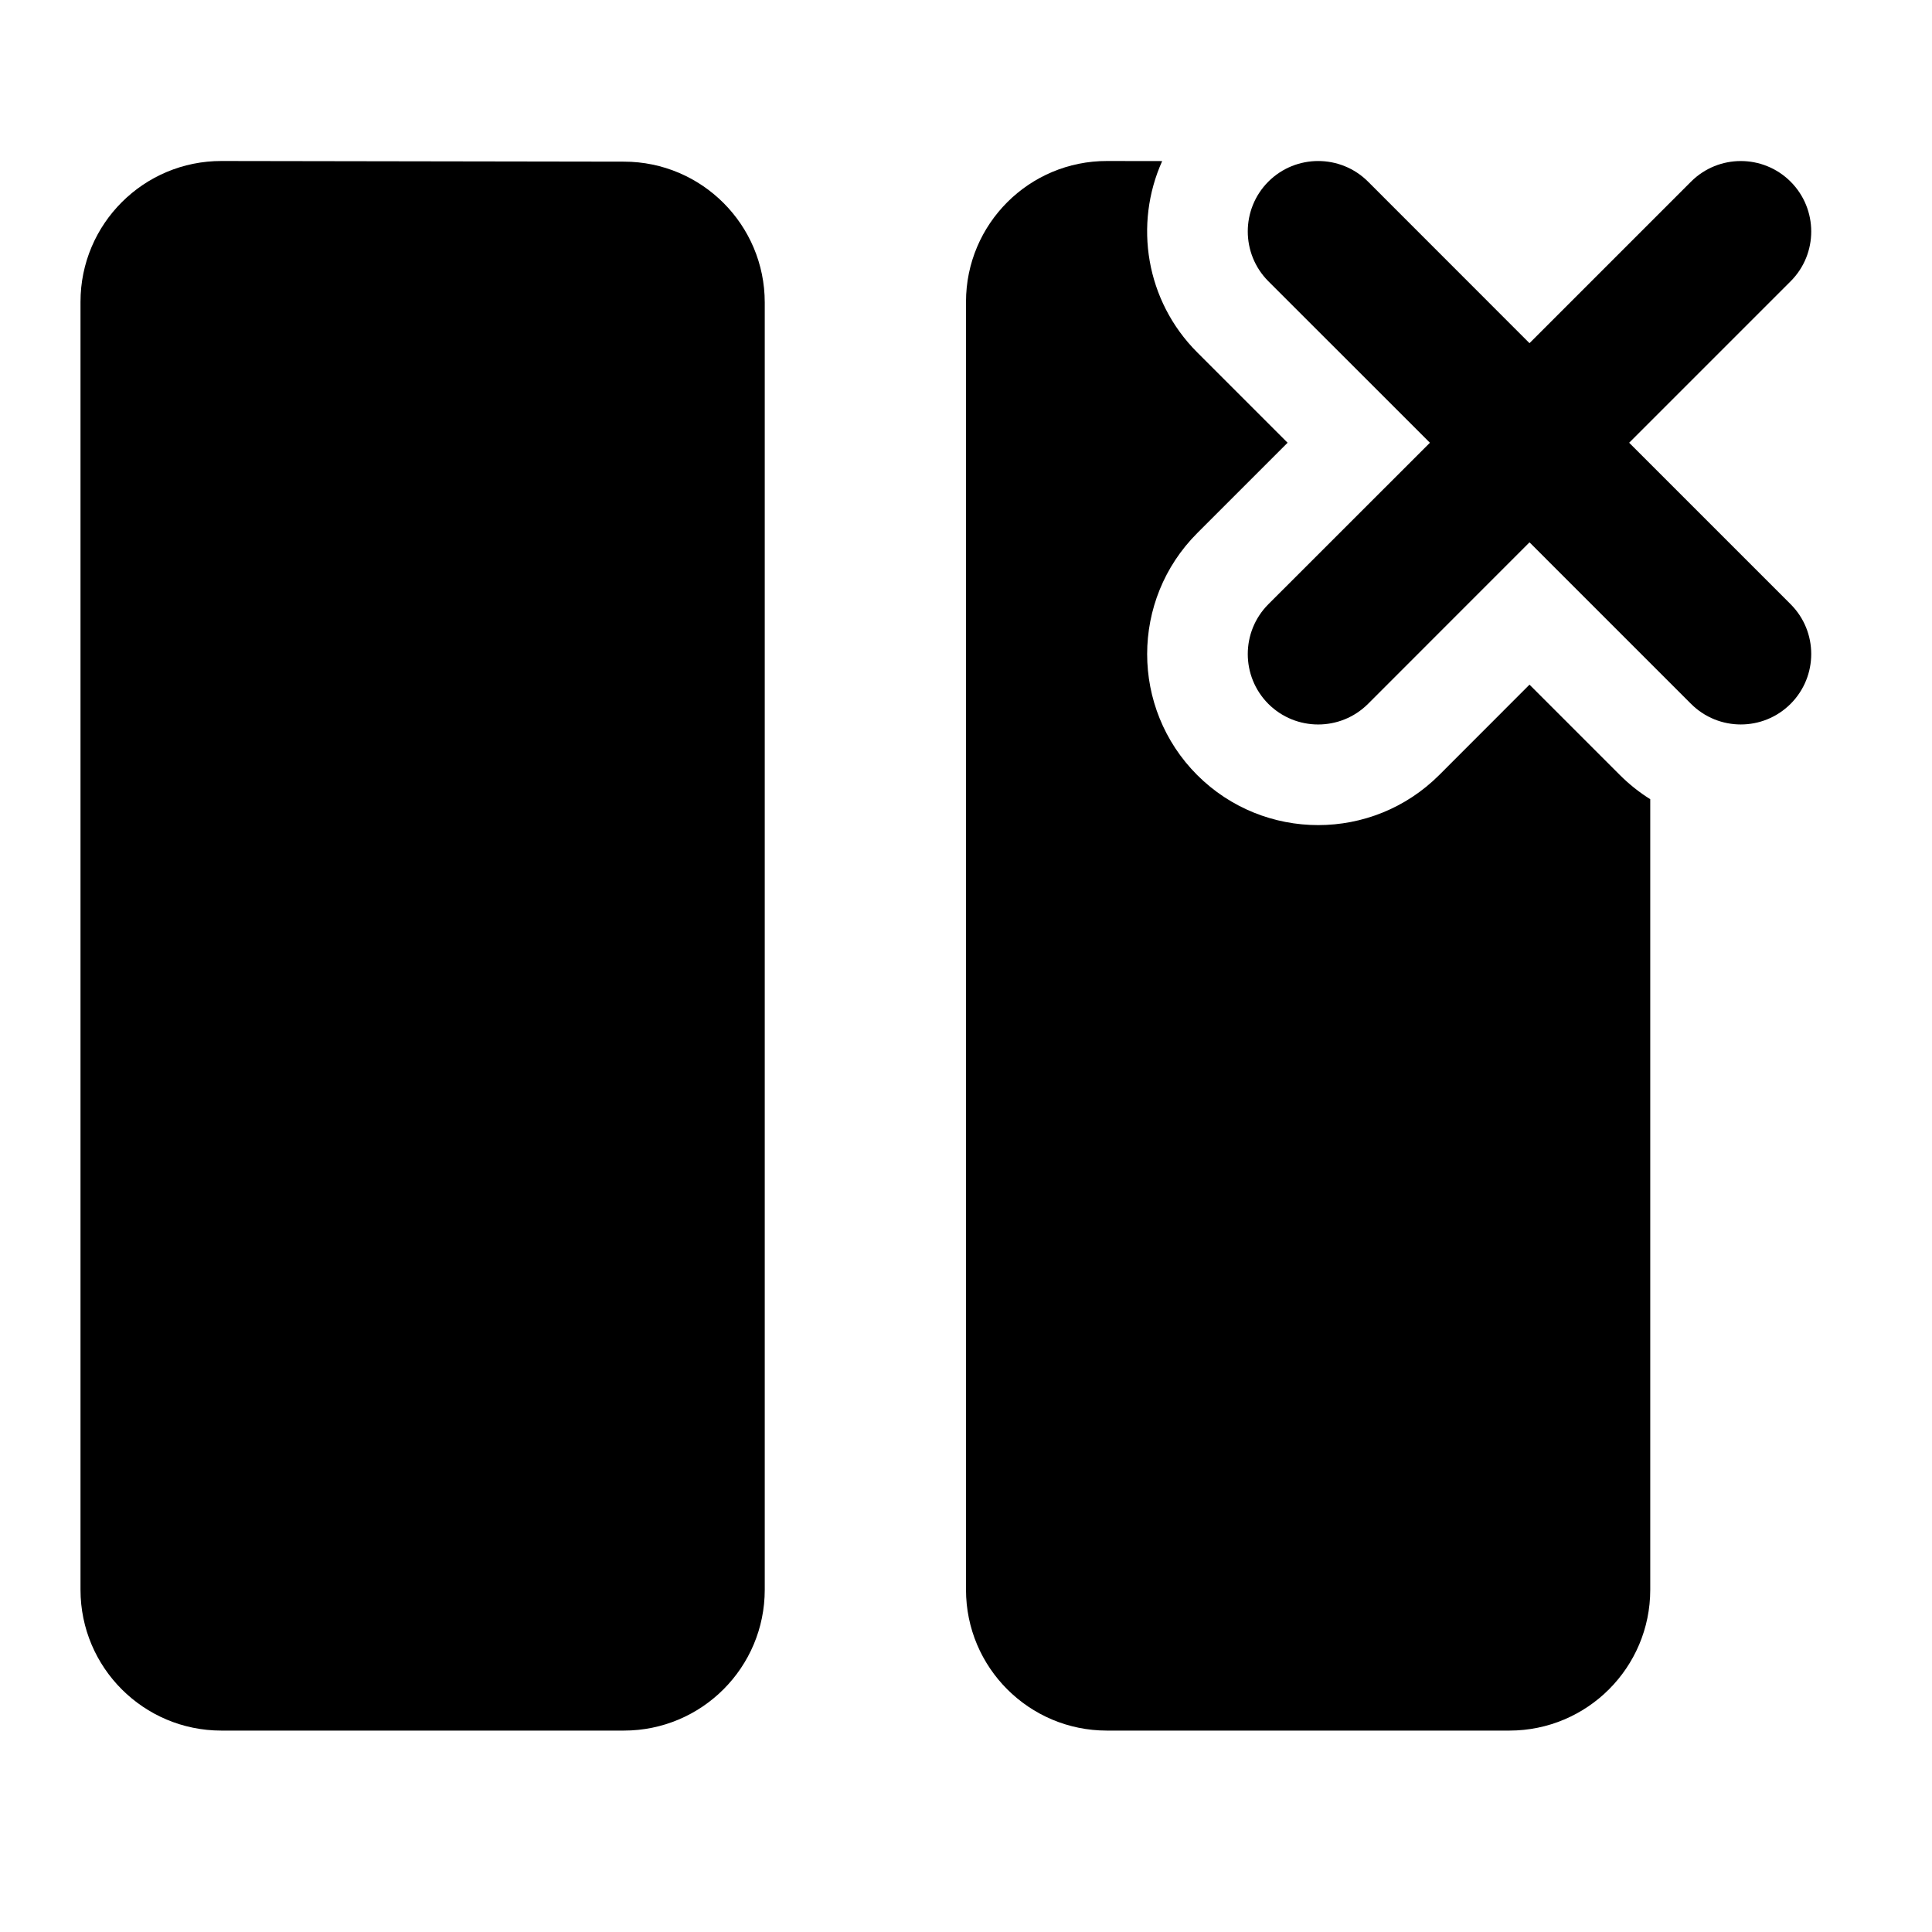 <svg width="24" height="24" viewBox="0 0 24 24" xmlns="http://www.w3.org/2000/svg">
    <path d="M1 3.75C1 2.782 1.785 1.998 2.753 2L7.753 2.008C8.718 2.01 9.5 2.793 9.5 3.758V19.748C9.5 20.715 8.716 21.498 7.75 21.498H2.75C1.784 21.498 1 20.715 1 19.748V3.75Z"/>
    <path fill-rule="evenodd" clip-rule="evenodd" d="M15.756 2.256C16.098 1.915 16.652 1.915 16.994 2.256L19 4.263L21.006 2.257C21.348 1.915 21.902 1.915 22.244 2.257C22.585 2.599 22.585 3.153 22.244 3.494L20.238 5.5L22.244 7.506C22.585 7.847 22.585 8.401 22.244 8.743C21.902 9.085 21.348 9.085 21.006 8.743L19 6.737L16.994 8.744C16.652 9.085 16.098 9.085 15.756 8.744C15.415 8.402 15.415 7.848 15.756 7.506L17.763 5.5L15.756 3.494C15.415 3.152 15.415 2.598 15.756 2.256Z"/>
    <path d="M14.437 2.001L13.753 2C12.785 1.998 12 2.782 12 3.75V19.748C12 20.715 12.784 21.498 13.75 21.498H18.75C19.716 21.498 20.5 20.715 20.5 19.748V9.928C20.366 9.844 20.239 9.744 20.122 9.627L19 8.505L17.878 9.628C17.048 10.457 15.702 10.457 14.872 9.628C14.043 8.798 14.043 7.452 14.873 6.622L15.995 5.5L14.873 4.378C14.23 3.735 14.085 2.783 14.437 2.001Z"/>
</svg>
